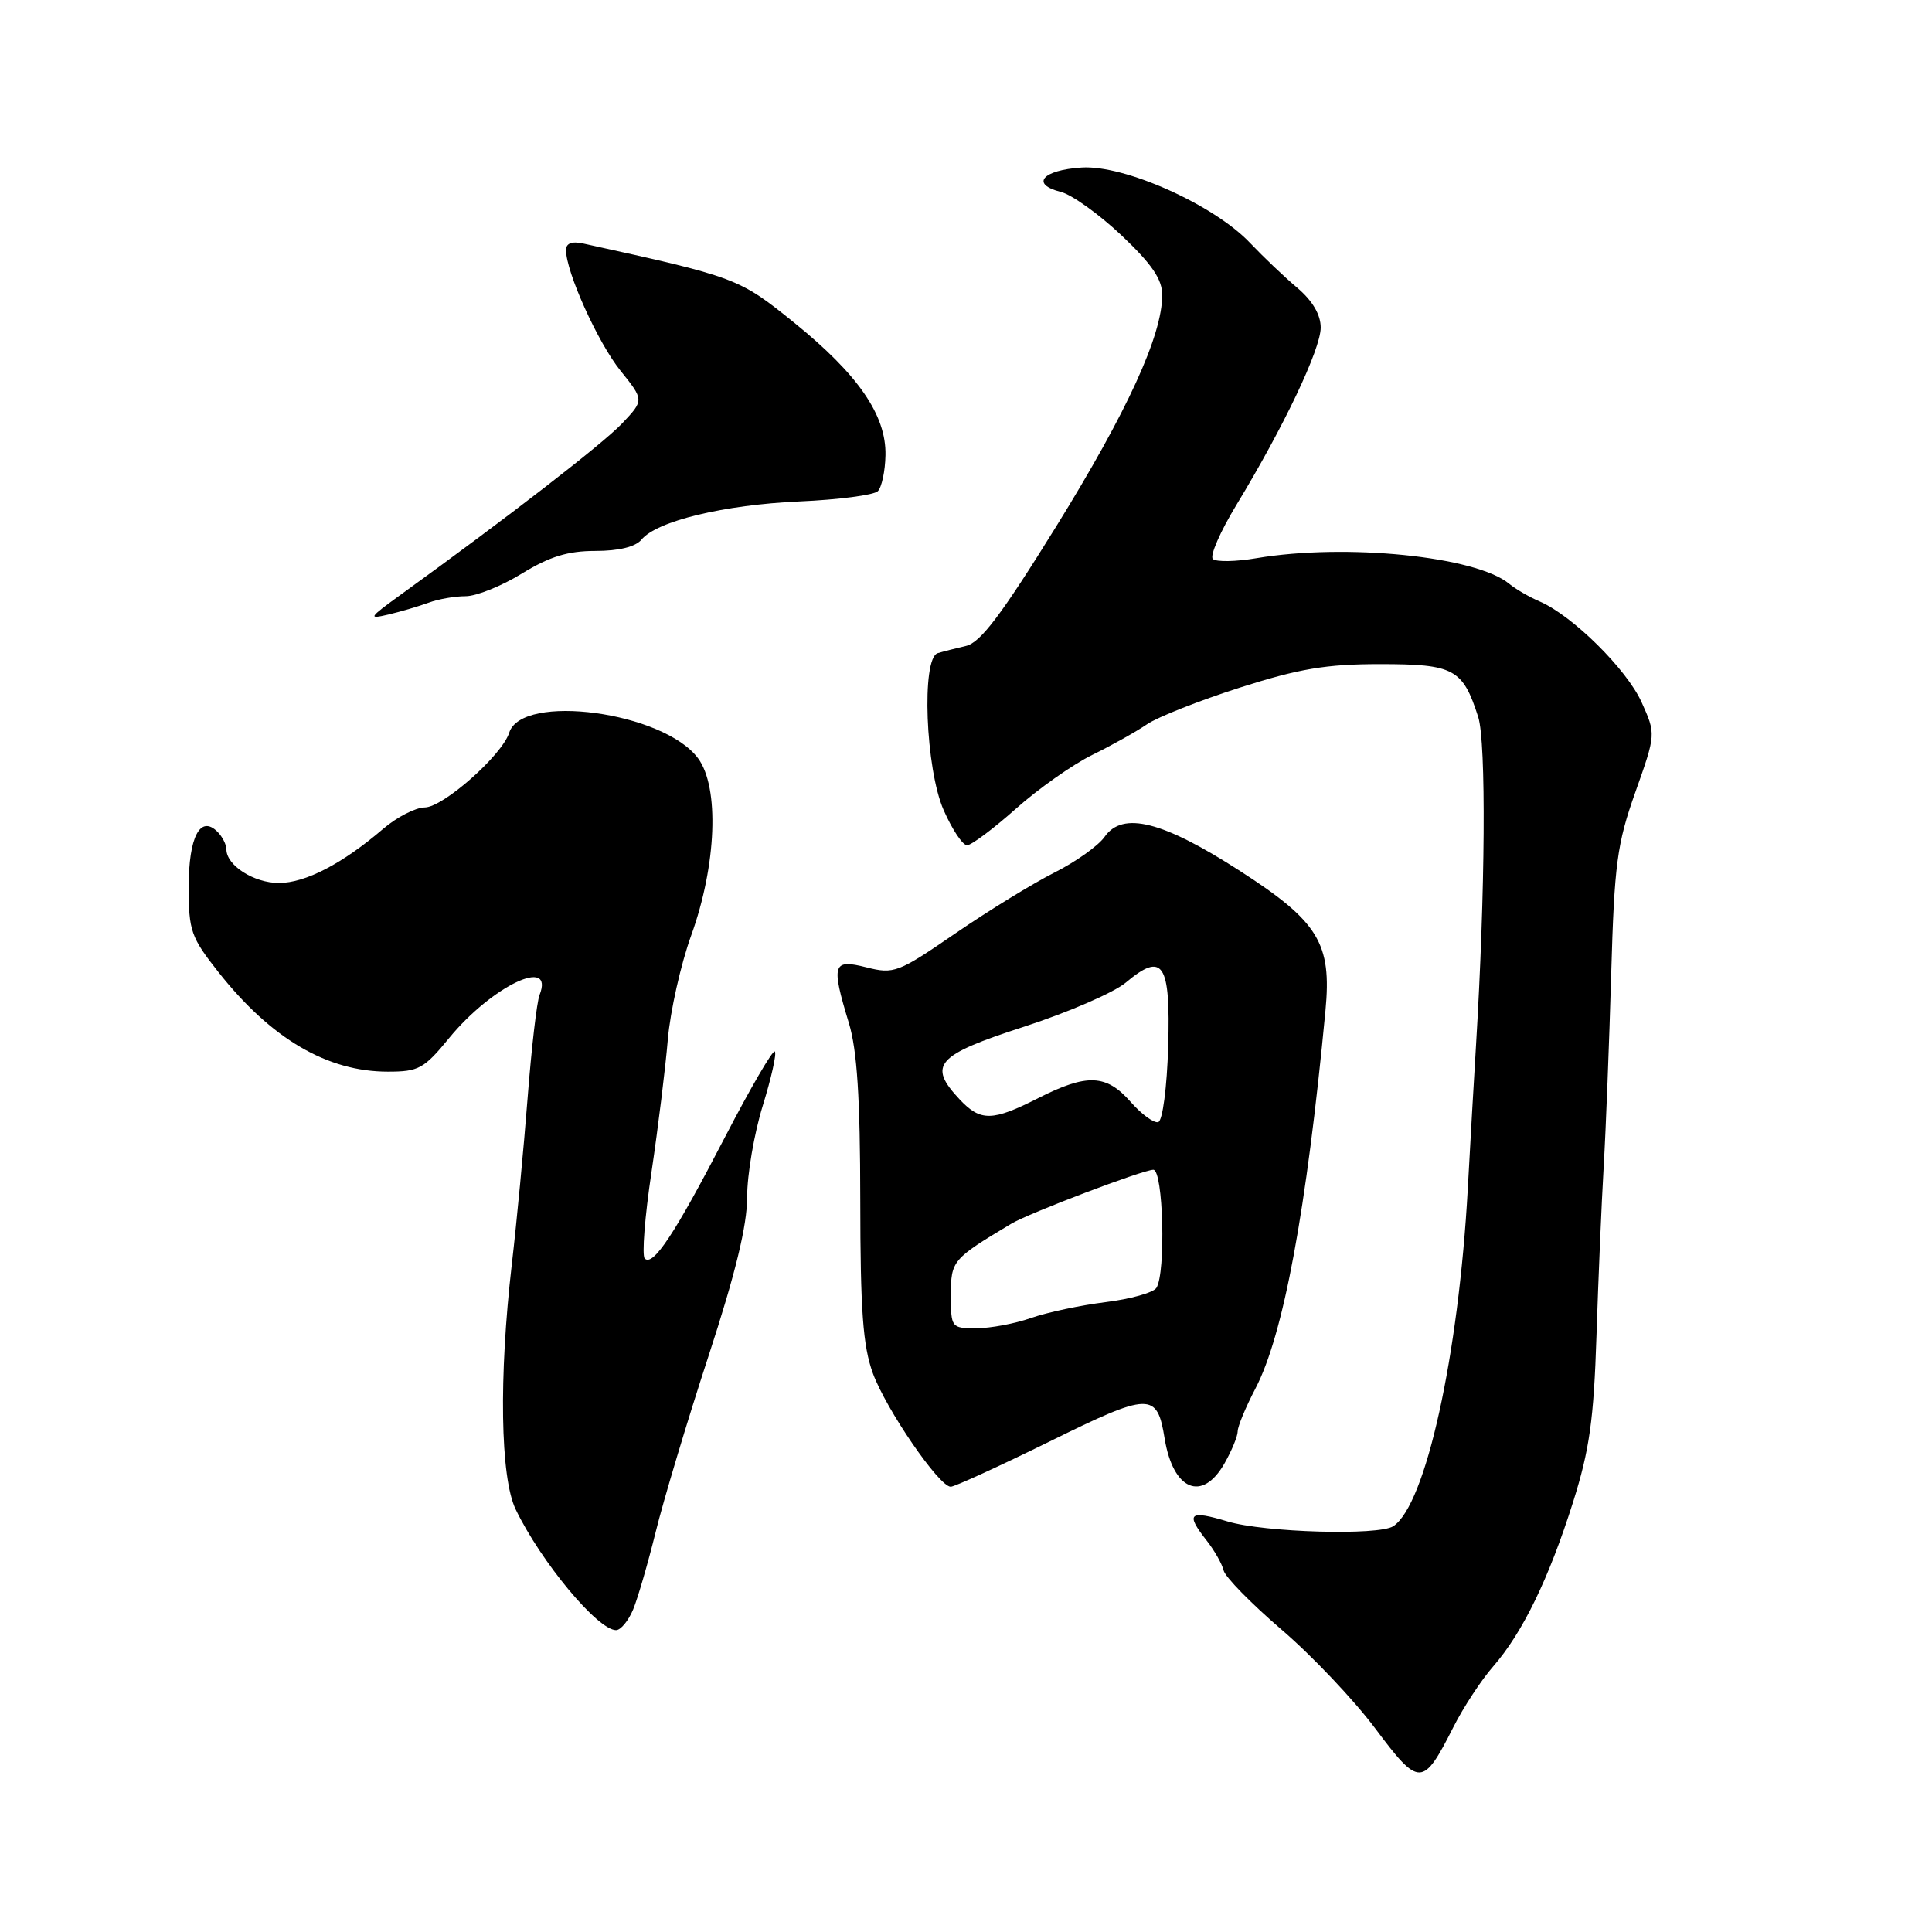 <?xml version="1.0" encoding="UTF-8" standalone="no"?>
<!DOCTYPE svg PUBLIC "-//W3C//DTD SVG 1.1//EN" "http://www.w3.org/Graphics/SVG/1.1/DTD/svg11.dtd" >
<svg xmlns="http://www.w3.org/2000/svg" xmlns:xlink="http://www.w3.org/1999/xlink" version="1.1" viewBox="0 0 256 256">
 <g >
 <path fill="currentColor"
d=" M 192.58 228.85 C 193.91 226.22 196.29 222.59 197.87 220.79 C 201.76 216.32 205.24 209.16 208.44 199.03 C 210.62 192.12 211.18 188.10 211.54 177.03 C 211.78 169.59 212.21 159.45 212.50 154.50 C 212.79 149.55 213.23 138.11 213.49 129.09 C 213.91 114.47 214.26 111.83 216.69 104.97 C 219.42 97.27 219.42 97.27 217.52 93.05 C 215.55 88.68 208.34 81.55 204.00 79.69 C 202.62 79.10 200.81 78.05 199.97 77.35 C 195.56 73.71 178.32 71.97 166.50 73.96 C 163.75 74.43 161.15 74.47 160.71 74.07 C 160.28 73.66 161.69 70.43 163.84 66.89 C 170.08 56.61 175.00 46.27 175.00 43.41 C 175.00 41.69 173.92 39.86 171.89 38.13 C 170.17 36.69 167.38 34.02 165.67 32.22 C 160.89 27.15 149.00 21.82 143.30 22.20 C 138.10 22.54 136.51 24.41 140.57 25.43 C 142.02 25.79 145.64 28.39 148.61 31.19 C 152.64 35.01 154.00 37.00 154.00 39.10 C 154.00 44.44 149.36 54.56 139.95 69.76 C 132.71 81.45 129.92 85.15 128.00 85.59 C 126.62 85.91 124.94 86.34 124.25 86.55 C 122.07 87.22 122.63 101.92 125.05 107.37 C 126.17 109.92 127.56 112.00 128.14 112.00 C 128.71 112.00 131.61 109.83 134.59 107.18 C 137.57 104.52 142.14 101.30 144.75 100.02 C 147.36 98.74 150.62 96.91 152.00 95.96 C 153.38 95.02 158.89 92.84 164.26 91.12 C 172.15 88.60 175.72 88.00 182.86 88.00 C 192.68 88.00 193.82 88.62 195.87 95.00 C 196.94 98.35 196.81 118.21 195.58 138.50 C 195.31 142.90 194.82 151.45 194.49 157.50 C 193.27 179.68 188.91 199.40 184.62 202.23 C 182.69 203.50 167.53 203.06 162.66 201.60 C 157.55 200.06 157.05 200.52 159.88 204.12 C 160.91 205.43 161.93 207.22 162.13 208.08 C 162.33 208.95 165.79 212.48 169.81 215.93 C 173.83 219.37 179.43 225.28 182.25 229.06 C 188.07 236.83 188.54 236.82 192.58 228.85 Z  M 83.90 213.25 C 84.52 211.74 85.86 207.12 86.88 203.00 C 87.89 198.88 91.03 188.41 93.86 179.75 C 97.47 168.70 99.00 162.39 99.00 158.61 C 99.00 155.64 99.93 150.19 101.07 146.51 C 102.21 142.82 102.93 139.59 102.67 139.33 C 102.41 139.07 99.43 144.18 96.06 150.68 C 89.41 163.51 86.53 167.86 85.43 166.76 C 85.04 166.37 85.44 161.20 86.33 155.28 C 87.21 149.35 88.18 141.45 88.49 137.73 C 88.81 134.00 90.20 127.80 91.59 123.94 C 94.95 114.62 95.35 104.31 92.49 100.47 C 87.92 94.32 69.15 91.79 67.47 97.09 C 66.53 100.07 58.72 106.98 56.28 106.99 C 55.07 107.00 52.59 108.27 50.78 109.82 C 45.39 114.44 40.47 117.00 36.96 117.00 C 33.64 117.00 30.00 114.67 30.00 112.55 C 30.00 111.92 29.47 110.87 28.82 110.22 C 26.54 107.94 25.00 110.88 25.00 117.53 C 25.00 123.35 25.30 124.20 28.96 128.83 C 35.93 137.64 43.35 142.00 51.40 142.00 C 55.47 142.00 56.19 141.61 59.51 137.55 C 65.18 130.64 73.53 126.66 71.49 131.85 C 71.13 132.76 70.42 138.90 69.91 145.50 C 69.40 152.10 68.46 162.00 67.82 167.50 C 66.09 182.48 66.29 195.77 68.33 200.00 C 71.68 206.95 79.20 216.00 81.63 216.00 C 82.25 216.00 83.27 214.76 83.90 213.25 Z  M 139.09 191.00 C 152.38 184.45 153.32 184.43 154.32 190.61 C 155.44 197.48 159.30 199.09 162.25 193.91 C 163.21 192.22 164.00 190.31 164.00 189.66 C 164.00 189.01 165.06 186.46 166.35 183.99 C 170.06 176.90 173.12 160.38 175.63 133.91 C 176.48 125.00 174.72 122.12 164.34 115.43 C 154.08 108.81 148.77 107.46 146.37 110.88 C 145.54 112.07 142.53 114.21 139.68 115.64 C 136.83 117.08 130.93 120.70 126.56 123.70 C 119.00 128.89 118.45 129.10 114.81 128.18 C 110.32 127.04 110.10 127.73 112.49 135.59 C 113.57 139.17 113.98 145.50 113.99 158.97 C 114.00 173.68 114.34 178.35 115.66 181.97 C 117.43 186.78 124.44 197.00 125.98 197.00 C 126.48 197.00 132.38 194.30 139.09 191.00 Z  M 56.82 79.85 C 58.09 79.38 60.29 79.00 61.70 79.00 C 63.12 79.00 66.47 77.65 69.15 76.00 C 72.82 73.75 75.24 73.00 78.89 73.00 C 81.99 73.00 84.21 72.46 85.00 71.50 C 87.05 69.03 95.91 66.89 105.94 66.44 C 111.13 66.21 115.80 65.60 116.32 65.08 C 116.83 64.57 117.29 62.43 117.33 60.32 C 117.44 55.01 113.71 49.61 105.20 42.73 C 97.92 36.85 97.60 36.73 77.25 32.26 C 75.77 31.94 75.00 32.24 75.00 33.13 C 75.00 36.04 79.22 45.39 82.21 49.11 C 85.35 53.02 85.35 53.02 82.43 56.11 C 79.87 58.81 67.35 68.50 53.00 78.87 C 48.85 81.88 48.73 82.07 51.50 81.42 C 53.15 81.03 55.54 80.32 56.82 79.85 Z  M 126.00 171.60 C 126.00 167.05 126.18 166.83 134.00 162.15 C 136.30 160.76 151.48 155.00 152.82 155.00 C 154.14 155.00 154.50 168.66 153.23 170.65 C 152.83 171.28 149.80 172.13 146.50 172.54 C 143.20 172.95 138.76 173.89 136.62 174.64 C 134.49 175.39 131.23 176.00 129.37 176.00 C 126.05 176.00 126.00 175.93 126.00 171.60 Z  M 149.82 146.01 C 146.59 142.33 144.04 142.23 137.58 145.50 C 131.50 148.59 129.93 148.62 127.17 145.69 C 122.88 141.12 124.03 139.82 135.67 136.05 C 141.53 134.15 147.60 131.52 149.17 130.20 C 154.10 126.06 155.11 127.58 154.79 138.65 C 154.63 144.10 154.05 148.49 153.48 148.68 C 152.92 148.86 151.27 147.66 149.82 146.01 Z "/>
</g>
</svg>